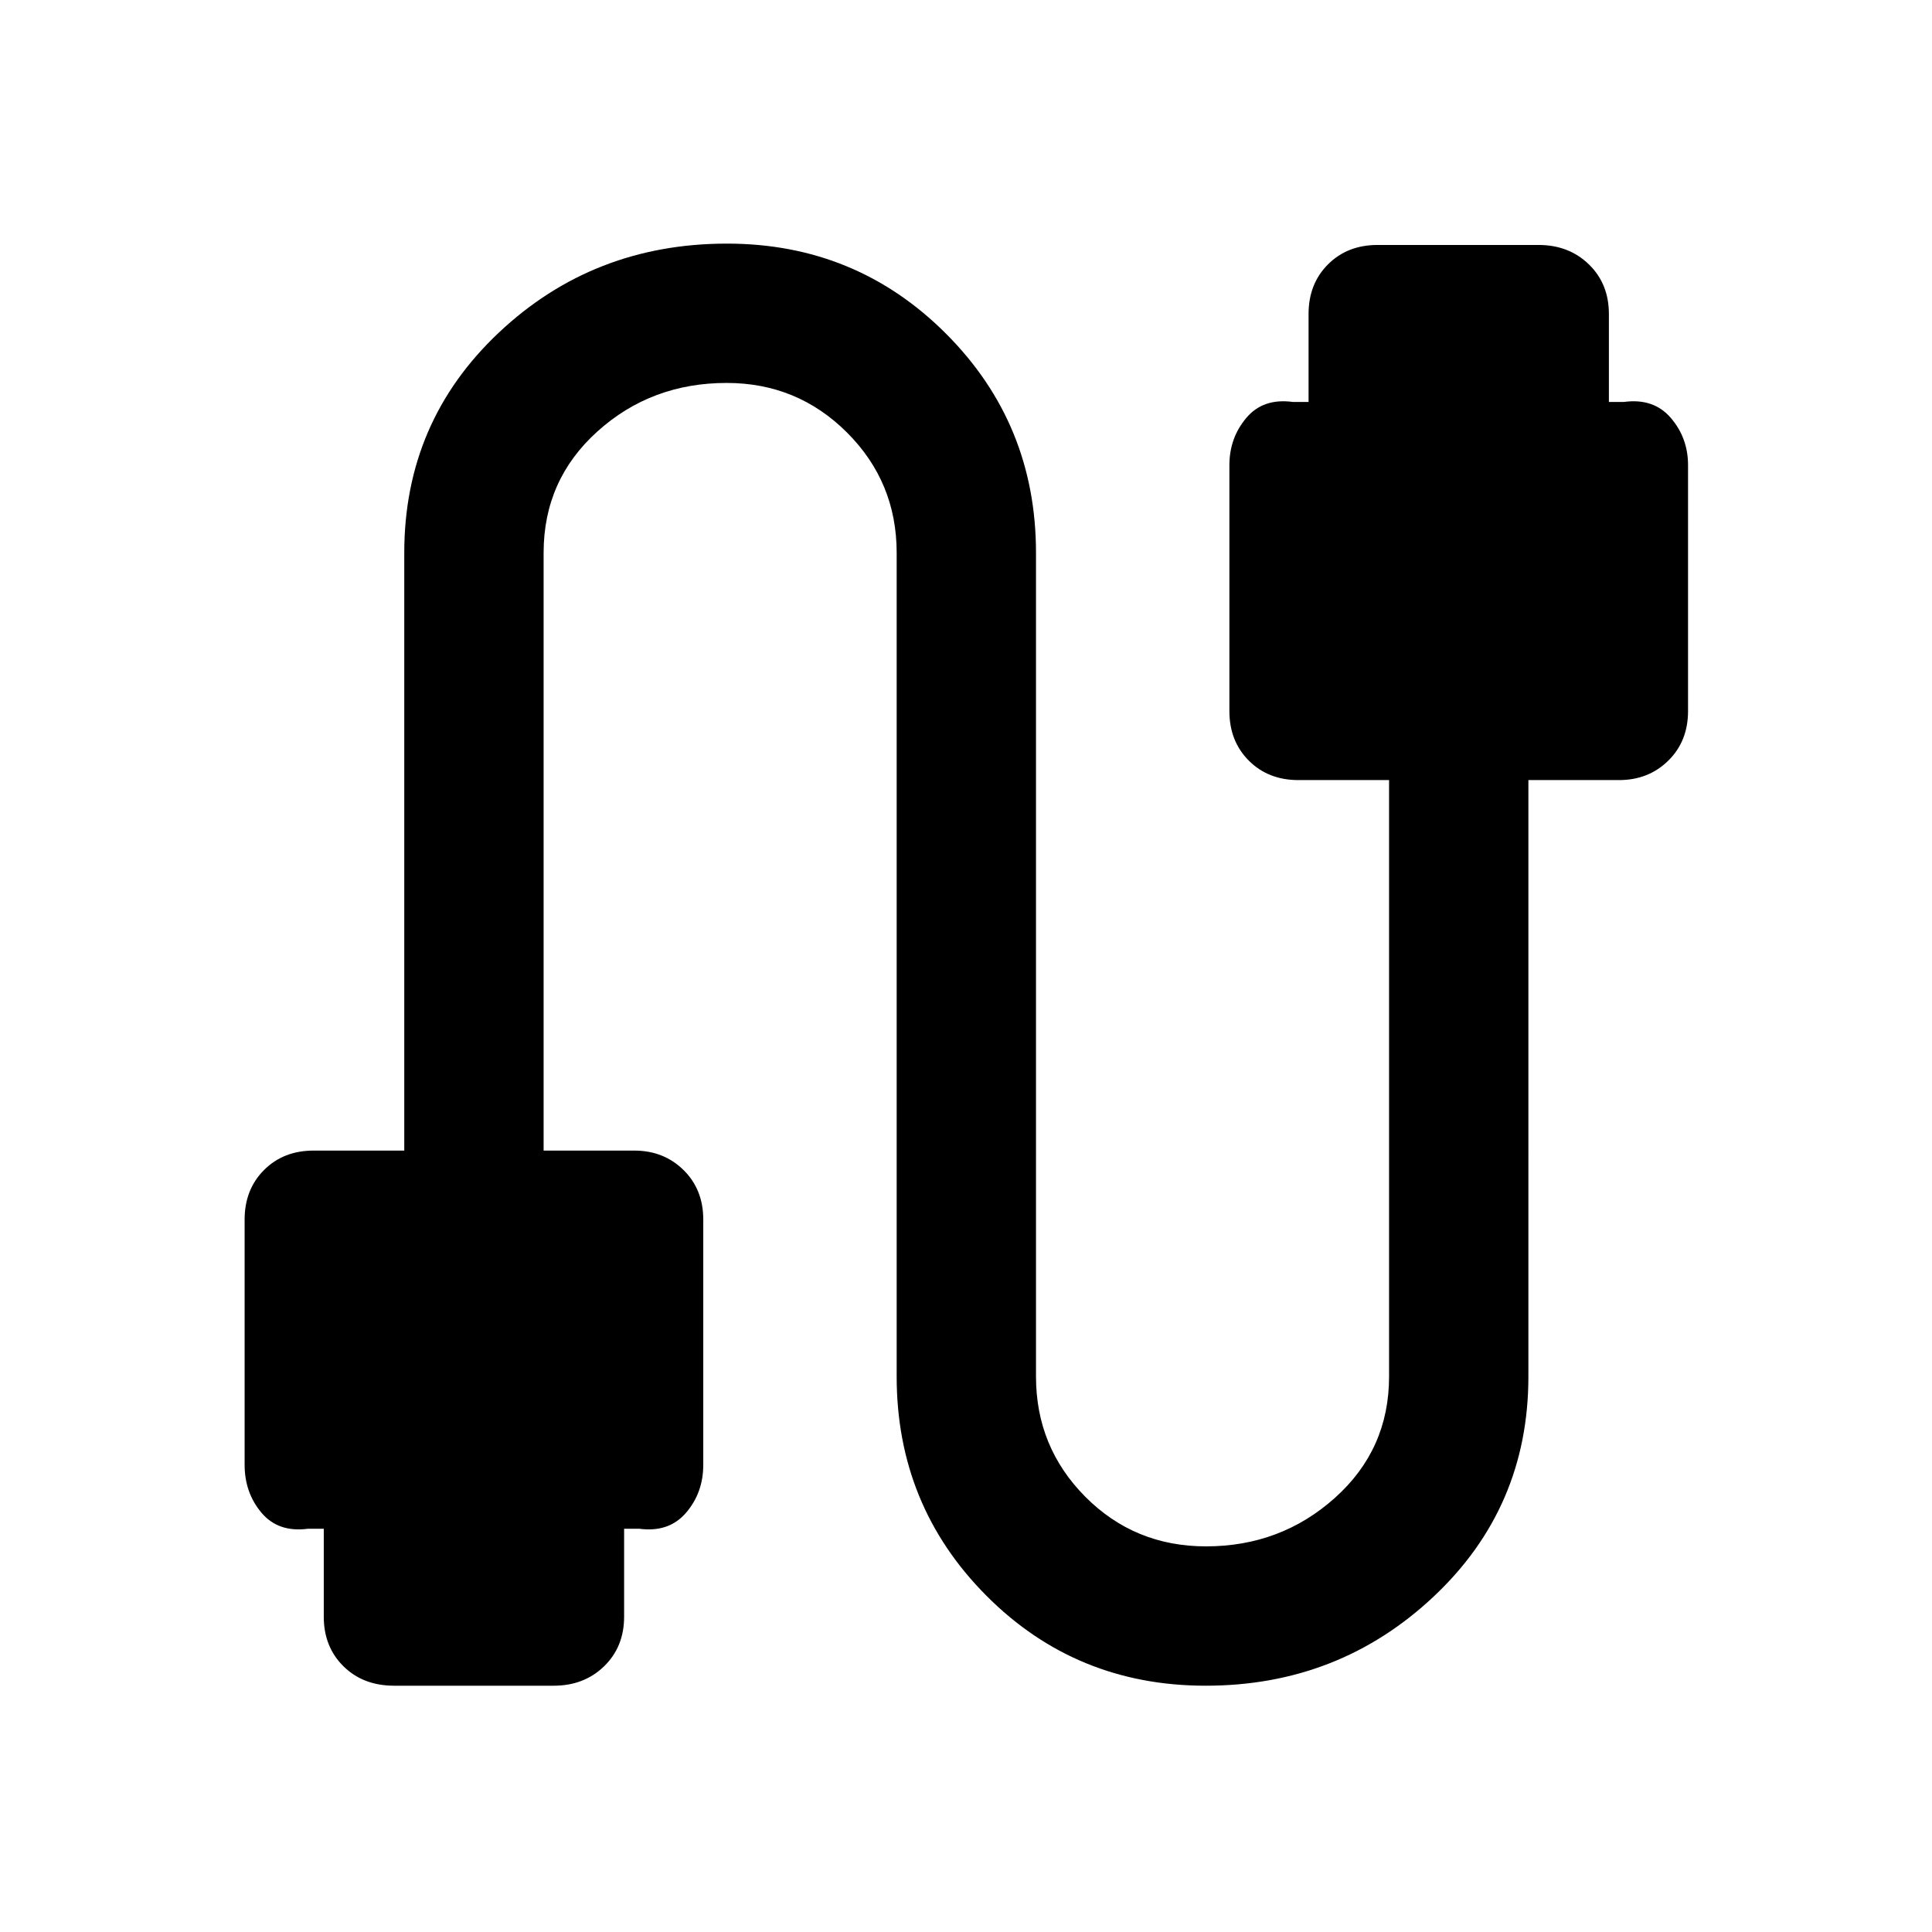 <svg xmlns="http://www.w3.org/2000/svg" height="40" viewBox="0 -960 960 960" width="40"><path d="M195.83-122.38q-15.4 0-25.17-9.66-9.78-9.65-9.78-24.63v-43.71h-7.83q-14.77 1.98-23.14-7.97-8.36-9.96-8.36-23.79V-354q0-14.98 9.65-24.63 9.65-9.65 24.63-9.65h45.05v-297.05q0-65.1 46.95-109.36 46.95-44.26 113.4-44.26 64.13 0 108.84 44.76 44.71 44.76 44.71 108.86V-276q0 35.09 24.51 59.74 24.51 24.64 59.97 24.64 37.13 0 64.04-24.09 26.92-24.09 26.92-60.29v-296.38h-45.05q-14.98 0-24.63-9.66-9.66-9.65-9.66-24.63v-122.19q0-13.5 8.37-23.45 8.36-9.96 23.13-7.97h7.84V-804q0-14.98 9.65-24.63 9.65-9.65 24.63-9.65h80q15.07 0 25.01 9.65 9.94 9.65 9.94 24.63v43.72h7.5q14.77-1.99 23.3 7.97 8.53 9.95 8.53 23.45v122.19q0 14.98-9.82 24.63-9.81 9.66-24.46 9.66h-45.05V-276q0 65.09-47.11 109.36-47.12 44.26-113.24 44.26-64.46 0-109-44.76-44.55-44.77-44.55-108.86v-409.33q0-35.1-24.67-59.74-24.68-24.65-59.81-24.65-37.46 0-64.21 24.1-26.74 24.09-26.74 60.29v297.05h45.05q14.64 0 24.46 9.65t9.82 24.63v121.86q0 13.83-8.53 23.79-8.53 9.95-23.3 7.97h-7.5v43.71q0 14.98-9.94 24.63-9.94 9.66-25.01 9.66h-79.34Z"/></svg>